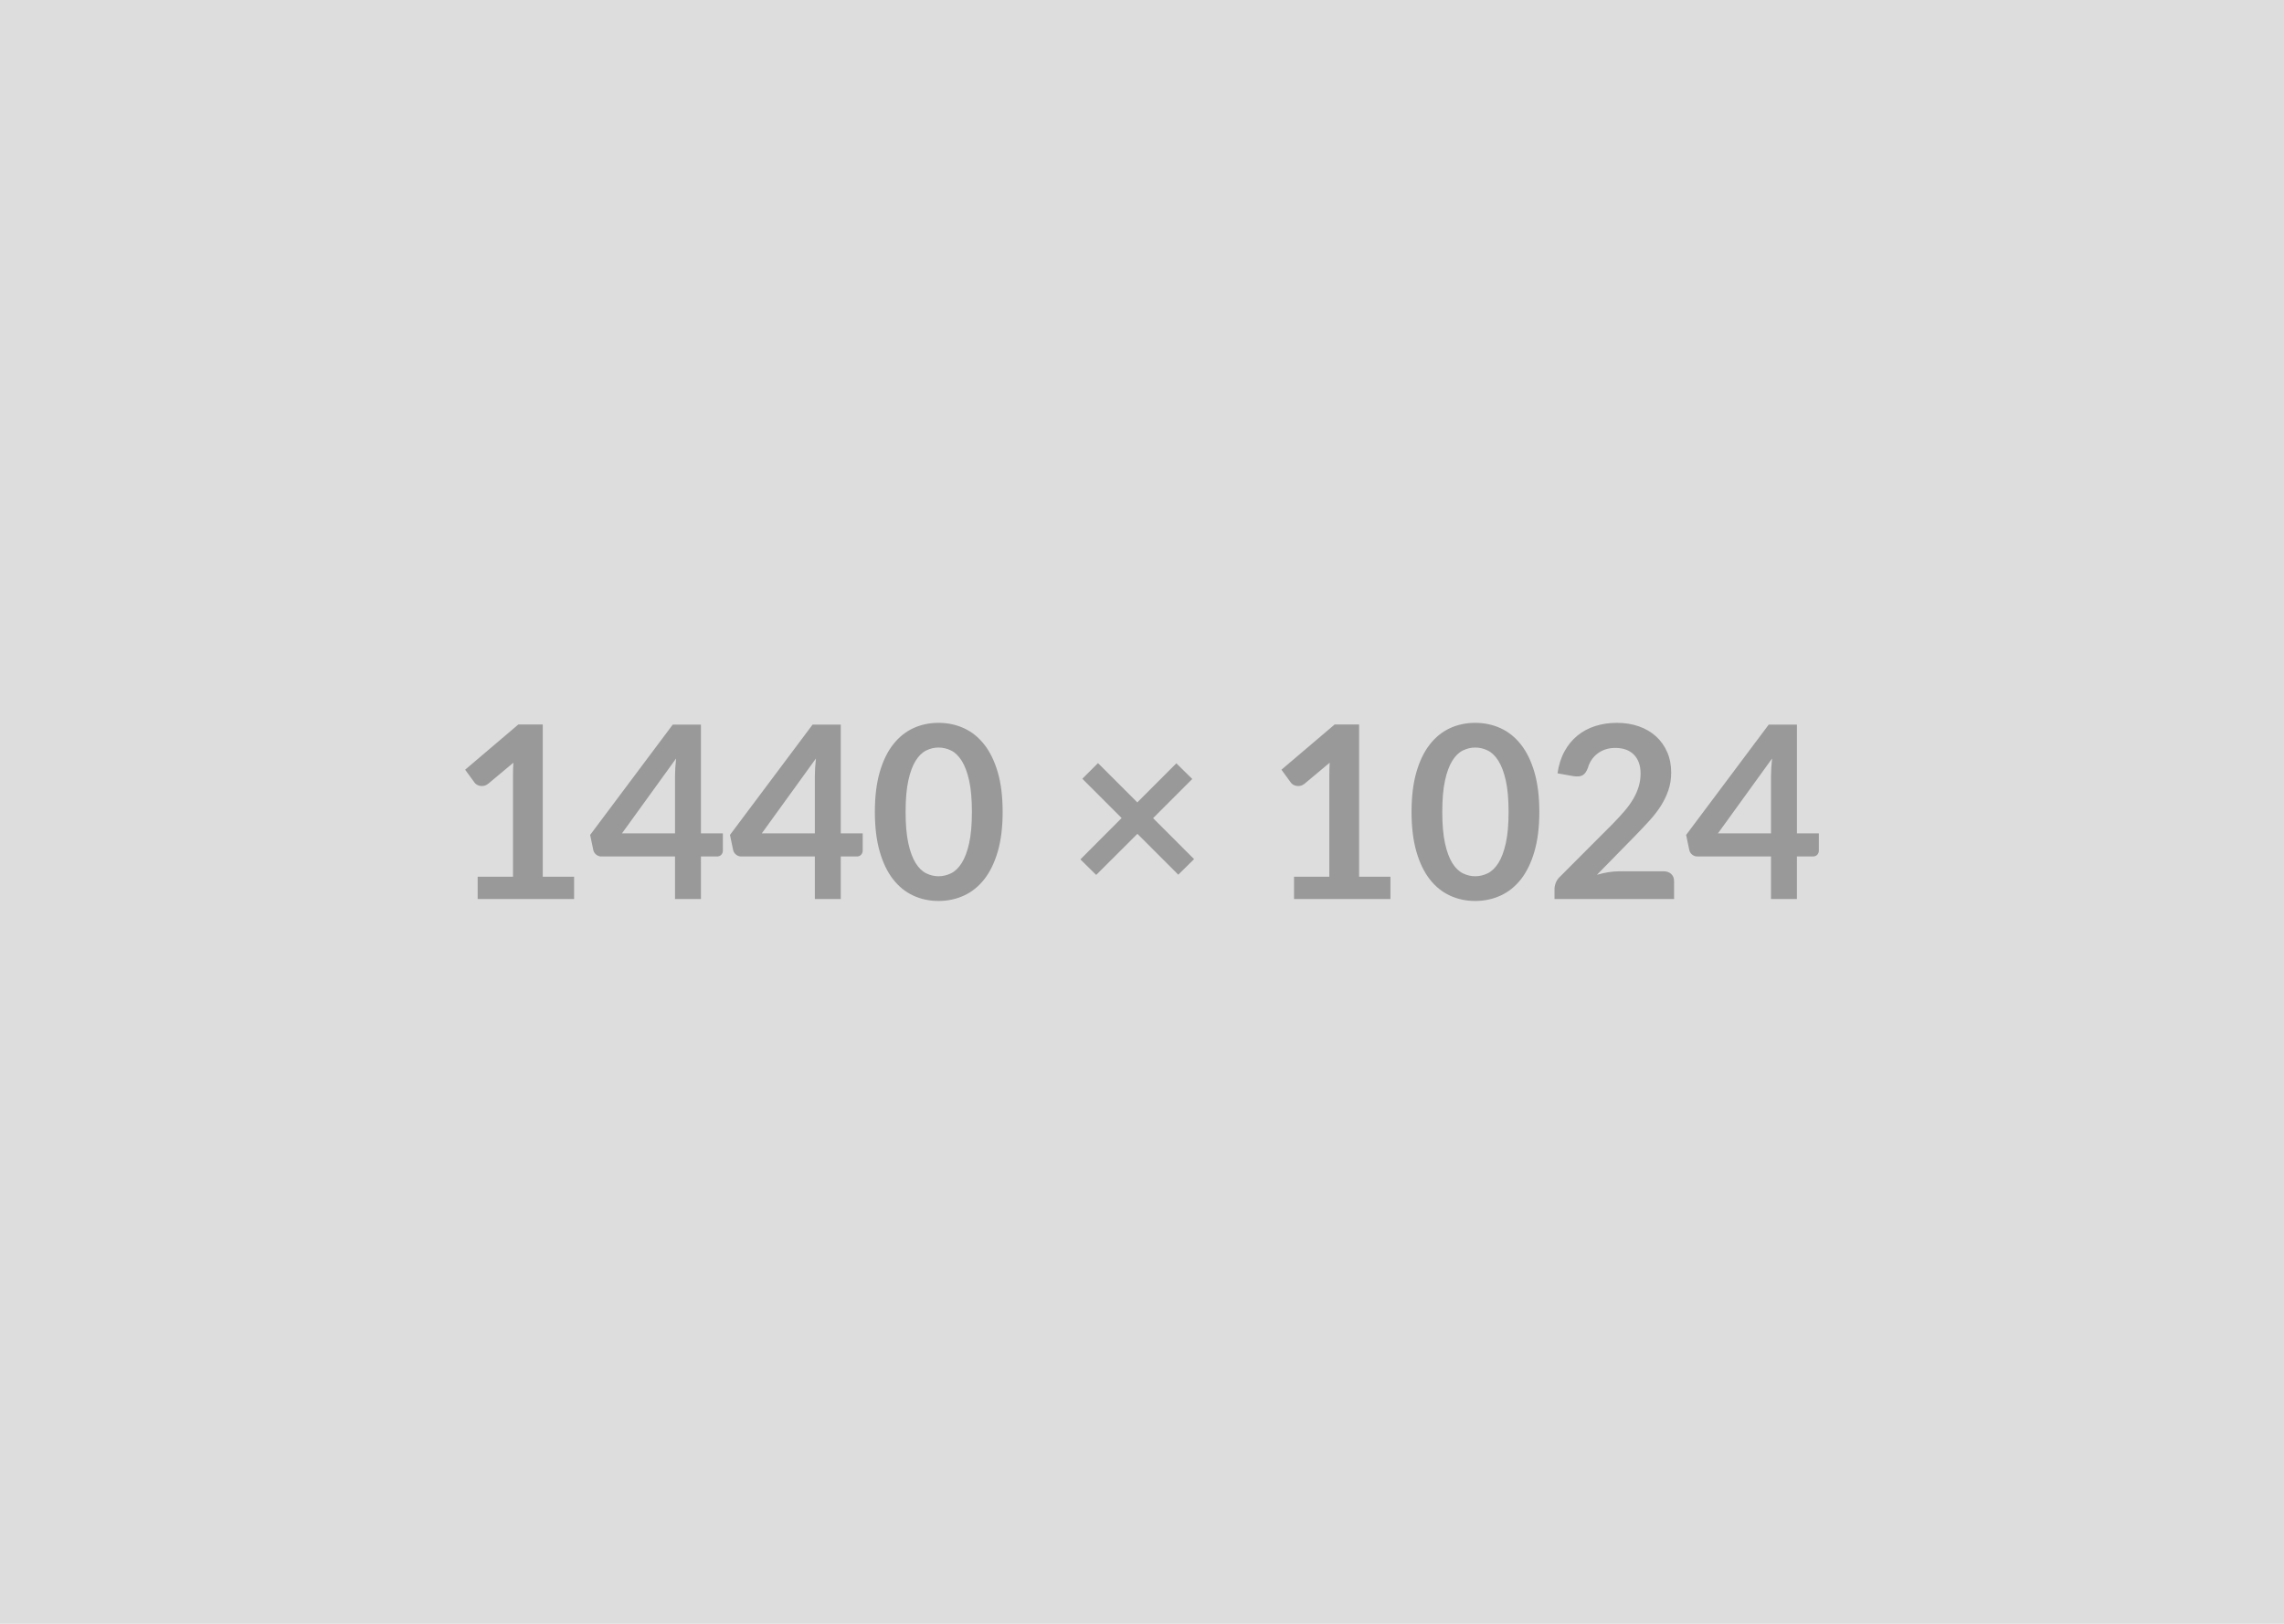 <svg xmlns="http://www.w3.org/2000/svg" width="1440" height="1024" viewBox="0 0 1440 1024"><rect width="100%" height="100%" fill="#DDDDDD"/><path fill="#999999" d="M342.2 552.885h19.76v14.06h-60.8v-14.06h22.27v-64.07q0-3.8.23-7.83l-15.81 13.23q-1.37 1.06-2.7 1.33-1.33.26-2.5.04-1.18-.23-2.09-.8-.92-.57-1.37-1.26l-5.93-8.13 33.52-28.5h15.42v95.99Zm49.94-27.36h33.44v-35.95q0-5.09.68-11.25l-34.12 47.2Zm49.78 0h13.83v10.87q0 1.52-.99 2.62t-2.81 1.1h-10.03v26.83h-16.34v-26.83h-46.36q-1.9 0-3.35-1.18-1.44-1.17-1.82-2.92l-1.98-9.5 52.06-69.54h17.79v68.55Zm38.38 0h33.44v-35.95q0-5.09.68-11.25l-34.12 47.2Zm49.78 0h13.83v10.87q0 1.52-.99 2.62t-2.81 1.1h-10.03v26.83h-16.34v-26.83h-46.36q-1.9 0-3.35-1.18-1.44-1.17-1.82-2.92l-1.98-9.5 52.06-69.54h17.79v68.55Zm102.06-13.53q0 14.37-3.07 24.97-3.08 10.6-8.52 17.52-5.43 6.91-12.84 10.29-7.41 3.39-16 3.39t-15.92-3.39q-7.33-3.38-12.73-10.29-5.4-6.92-8.44-17.52-3.04-10.6-3.04-24.97 0-14.44 3.04-25 3.04-10.57 8.44-17.48 5.4-6.92 12.73-10.3 7.33-3.38 15.92-3.38t16 3.38q7.41 3.38 12.84 10.3 5.44 6.91 8.52 17.48 3.07 10.56 3.07 25Zm-19.38 0q0-11.93-1.74-19.76-1.75-7.83-4.68-12.46-2.92-4.64-6.72-6.5-3.8-1.86-7.91-1.86-4.03 0-7.79 1.86t-6.65 6.5q-2.89 4.63-4.6 12.46-1.71 7.83-1.71 19.76 0 11.93 1.71 19.76 1.71 7.83 4.6 12.47 2.89 4.63 6.65 6.49 3.76 1.87 7.79 1.87 4.11 0 7.91-1.87 3.8-1.86 6.72-6.49 2.93-4.64 4.68-12.47 1.74-7.83 1.74-19.76Zm140.07 29.79-9.95 9.81-25.77-25.77-25.99 25.92-9.96-9.8 26-26.07-24.78-24.78 9.88-9.88 24.78 24.78 24.62-24.63 10.03 9.88-24.7 24.7 25.84 25.84Zm104.05 11.1h19.76v14.06h-60.8v-14.06h22.26v-64.07q0-3.8.23-7.83l-15.81 13.23q-1.36 1.06-2.69 1.33-1.33.26-2.51.04-1.18-.23-2.09-.8-.91-.57-1.37-1.26l-5.93-8.13 33.52-28.5h15.43v95.99Zm113.62-40.89q0 14.37-3.08 24.97t-8.51 17.52q-5.44 6.91-12.85 10.29-7.41 3.39-16 3.39-8.58 0-15.92-3.39-7.33-3.38-12.73-10.29-5.39-6.92-8.43-17.52t-3.04-24.97q0-14.44 3.04-25 3.04-10.57 8.43-17.48 5.4-6.92 12.73-10.3 7.34-3.38 15.92-3.38 8.59 0 16 3.38t12.85 10.3q5.43 6.91 8.51 17.48 3.08 10.56 3.08 25Zm-19.38 0q0-11.93-1.75-19.76-1.75-7.83-4.68-12.46-2.92-4.64-6.72-6.5-3.8-1.86-7.91-1.86-4.02 0-7.79 1.86-3.76 1.86-6.65 6.5-2.88 4.63-4.59 12.46-1.71 7.83-1.71 19.76 0 11.93 1.71 19.76 1.71 7.83 4.59 12.47 2.89 4.63 6.65 6.49 3.77 1.87 7.79 1.87 4.11 0 7.91-1.87 3.8-1.86 6.72-6.49 2.93-4.64 4.68-12.47 1.75-7.83 1.75-19.76Zm69.54 37.47h28.19q3.04 0 4.83 1.71 1.78 1.71 1.78 4.52v11.25h-75.39v-6.23q0-1.9.8-3.99.8-2.09 2.55-3.76l33.36-33.44q4.18-4.26 7.49-8.14 3.3-3.87 5.51-7.67 2.2-3.8 3.38-7.72 1.18-3.91 1.18-8.24 0-3.95-1.14-6.96-1.14-3-3.23-5.05t-5.02-3.08q-2.93-1.02-6.57-1.02-3.35 0-6.2.95t-5.05 2.66q-2.21 1.71-3.73 3.99-1.52 2.28-2.28 5.01-1.29 3.5-3.34 4.64-2.05 1.14-5.93.53l-9.88-1.75q1.14-7.9 4.41-13.87 3.27-5.96 8.17-9.95 4.9-3.99 11.25-6.01 6.34-2.01 13.64-2.01 7.6 0 13.91 2.24 6.31 2.24 10.79 6.35 4.48 4.1 6.99 9.88 2.51 5.77 2.51 12.84 0 6.08-1.79 11.25-1.78 5.17-4.78 9.88-3.01 4.71-7.03 9.12-4.03 4.41-8.44 8.97l-24.78 25.3q3.58-1.06 7.11-1.63 3.53-.57 6.73-.57Zm62.47-23.94h33.44v-35.95q0-5.09.68-11.25l-34.12 47.2Zm49.78 0h13.83v10.87q0 1.52-.99 2.62t-2.81 1.1h-10.03v26.83h-16.34v-26.83h-46.36q-1.9 0-3.35-1.18-1.44-1.17-1.82-2.92l-1.98-9.5 52.06-69.54h17.79v68.55Z"/></svg>